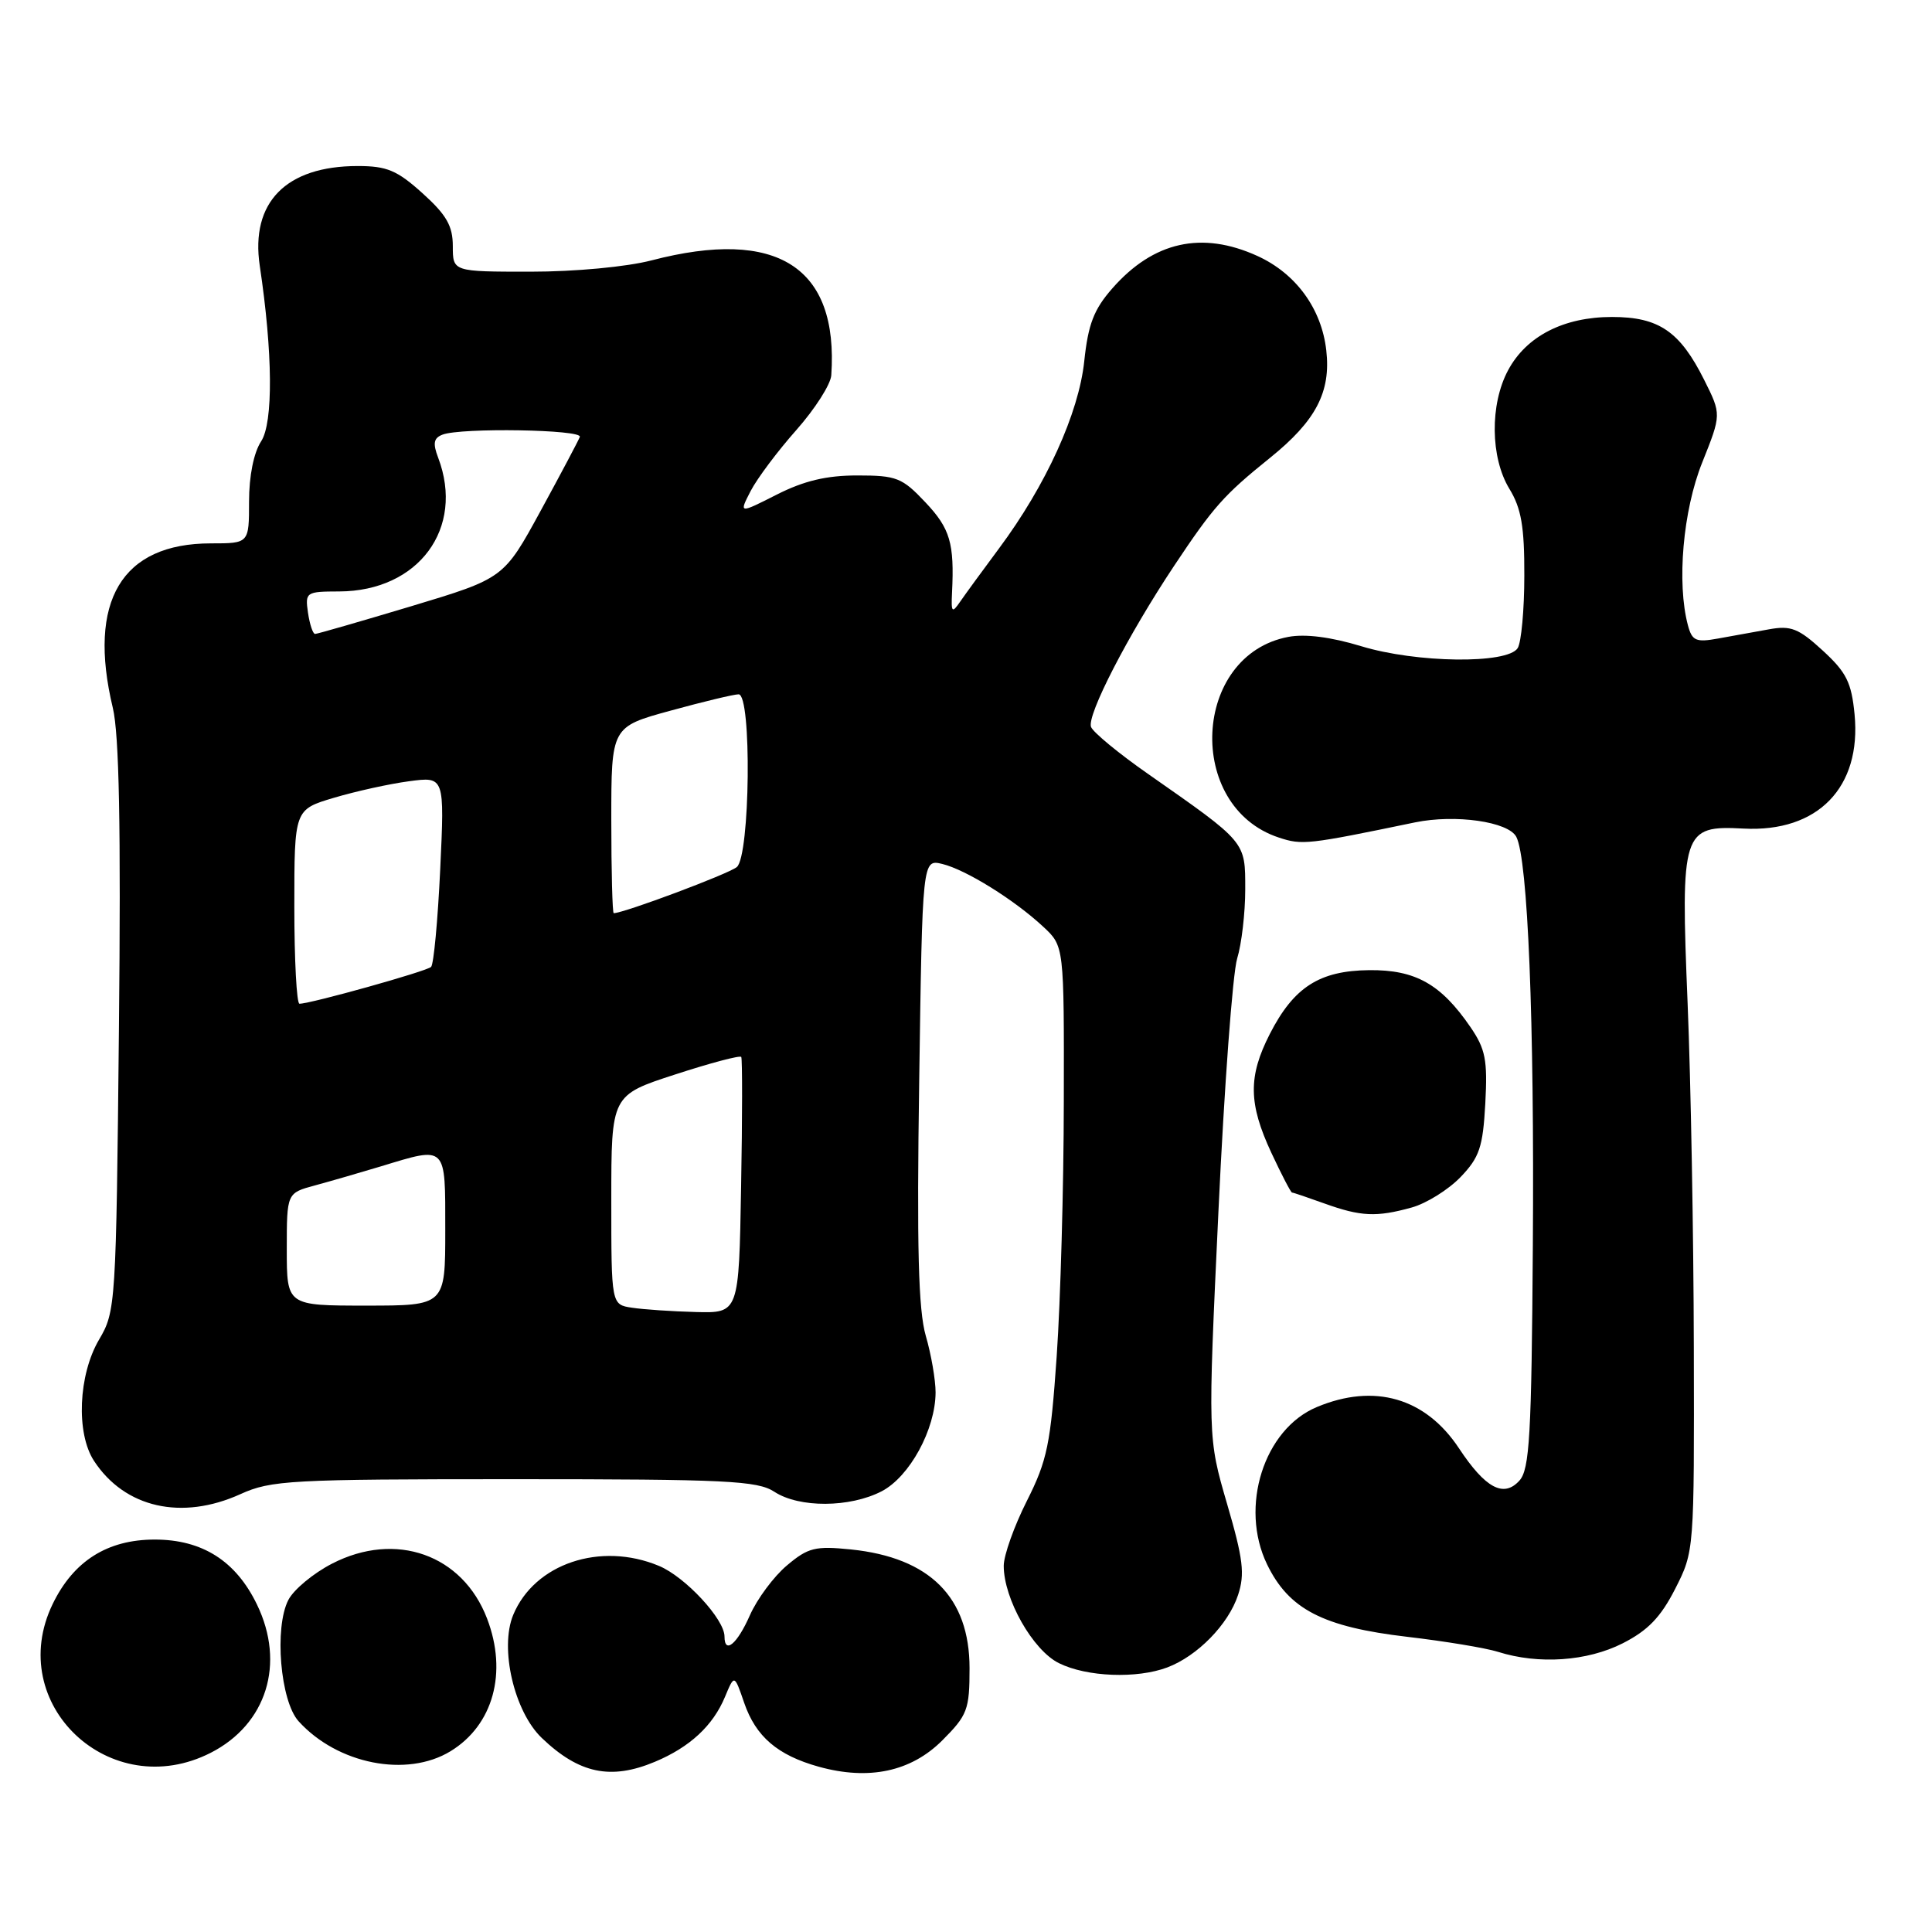 <?xml version="1.0" encoding="UTF-8" standalone="no"?>
<!DOCTYPE svg PUBLIC "-//W3C//DTD SVG 1.1//EN" "http://www.w3.org/Graphics/SVG/1.1/DTD/svg11.dtd" >
<svg xmlns="http://www.w3.org/2000/svg" xmlns:xlink="http://www.w3.org/1999/xlink" version="1.1" viewBox="0 0 256 256">
 <g >
 <path fill="currentColor"
d=" M 86.77 233.45 C 91.41 231.51 94.48 228.66 96.07 224.83 C 97.31 221.85 97.31 221.85 98.61 225.64 C 100.15 230.11 103.03 232.58 108.49 234.10 C 115.13 235.94 120.71 234.76 124.86 230.61 C 128.19 227.27 128.47 226.55 128.47 221.05 C 128.47 211.65 123.22 206.39 112.76 205.31 C 108.02 204.83 107.08 205.06 104.27 207.43 C 102.53 208.89 100.32 211.87 99.36 214.04 C 97.68 217.85 96.00 219.25 96.00 216.84 C 96.00 214.55 90.80 208.94 87.32 207.49 C 79.56 204.25 70.82 207.19 68.00 213.99 C 66.18 218.40 68.13 226.79 71.79 230.29 C 76.72 235.01 80.92 235.90 86.77 233.45 Z  M 27.93 232.25 C 35.33 228.47 37.84 220.43 34.05 212.61 C 31.26 206.83 26.80 204.00 20.50 204.00 C 14.23 204.00 9.74 206.84 6.98 212.54 C 0.56 225.80 14.62 239.04 27.93 232.25 Z  M 59.69 232.05 C 65.35 228.60 67.28 221.63 64.54 214.47 C 61.30 205.99 52.44 202.84 44.00 207.19 C 41.53 208.46 38.92 210.62 38.21 212.00 C 36.32 215.65 37.14 225.39 39.56 228.07 C 44.71 233.76 53.90 235.58 59.69 232.05 Z  M 154.68 220.94 C 158.67 219.43 162.77 215.24 164.05 211.34 C 164.97 208.56 164.73 206.57 162.59 199.26 C 160.04 190.50 160.04 190.50 161.45 160.50 C 162.22 144.00 163.34 128.93 163.93 127.01 C 164.52 125.09 165.00 120.96 165.00 117.85 C 165.00 111.46 165.19 111.69 152.14 102.56 C 148.25 99.85 144.85 97.04 144.57 96.33 C 143.98 94.80 149.45 84.19 155.56 75.00 C 160.79 67.14 162.16 65.60 168.28 60.67 C 174.36 55.77 176.37 51.94 175.74 46.43 C 175.12 40.90 171.71 36.23 166.60 33.91 C 159.25 30.57 152.84 32.00 147.39 38.21 C 144.94 41.00 144.19 42.95 143.67 47.85 C 142.95 54.74 138.59 64.33 132.36 72.69 C 130.24 75.54 127.94 78.69 127.25 79.69 C 126.14 81.31 126.02 81.18 126.15 78.50 C 126.47 71.99 125.90 70.03 122.63 66.57 C 119.54 63.29 118.80 63.00 113.60 63.00 C 109.51 63.00 106.53 63.71 102.92 65.54 C 97.91 68.08 97.91 68.08 99.47 65.05 C 100.34 63.38 103.06 59.75 105.52 56.98 C 107.98 54.20 110.07 50.94 110.15 49.72 C 111.13 35.37 102.99 30.16 86.34 34.50 C 83.03 35.36 76.21 36.00 70.29 36.00 C 60.00 36.00 60.00 36.00 60.00 32.62 C 60.00 29.94 59.17 28.48 56.00 25.62 C 52.62 22.57 51.27 22.00 47.40 22.00 C 37.89 22.00 33.17 26.82 34.42 35.22 C 36.15 46.74 36.22 56.01 34.60 58.48 C 33.62 59.98 33.00 63.07 33.00 66.46 C 33.00 72.00 33.00 72.00 27.95 72.00 C 16.11 72.00 11.56 79.64 14.95 93.80 C 15.79 97.31 16.03 109.57 15.76 136.22 C 15.39 172.94 15.33 173.77 13.13 177.50 C 10.38 182.17 10.05 189.90 12.46 193.58 C 16.53 199.80 24.08 201.51 31.86 197.98 C 35.91 196.14 38.47 196.00 68.14 196.00 C 96.26 196.00 100.37 196.20 102.61 197.67 C 105.90 199.82 112.60 199.79 116.83 197.60 C 120.53 195.67 123.95 189.41 123.97 184.50 C 123.97 182.85 123.39 179.47 122.67 177.00 C 121.69 173.59 121.47 165.39 121.80 143.17 C 122.22 113.84 122.22 113.84 124.86 114.48 C 127.99 115.24 134.41 119.23 138.25 122.81 C 141.00 125.37 141.00 125.37 140.96 145.94 C 140.95 157.25 140.52 172.43 140.02 179.67 C 139.21 191.37 138.77 193.51 136.06 198.89 C 134.38 202.22 133.00 206.09 133.00 207.48 C 133.00 211.87 136.86 218.68 140.32 220.38 C 144.01 222.21 150.65 222.46 154.68 220.94 Z  M 215.01 217.75 C 218.36 216.05 220.06 214.28 221.97 210.53 C 224.50 205.56 224.50 205.51 224.44 178.53 C 224.41 163.66 224.04 143.18 223.62 133.00 C 222.68 110.08 222.91 109.36 231.03 109.79 C 240.87 110.31 246.67 104.34 245.74 94.65 C 245.33 90.43 244.66 89.08 241.52 86.20 C 238.32 83.26 237.30 82.86 234.39 83.39 C 232.53 83.72 229.49 84.27 227.64 84.61 C 224.72 85.14 224.21 84.91 223.66 82.86 C 222.16 77.26 223.00 67.65 225.55 61.29 C 228.10 54.91 228.10 54.91 225.82 50.35 C 222.60 43.91 219.81 42.00 213.60 42.00 C 207.20 42.00 202.25 44.54 199.83 49.06 C 197.40 53.59 197.48 60.63 200.00 64.77 C 201.58 67.35 202.00 69.79 201.98 76.27 C 201.98 80.80 201.58 85.12 201.10 85.88 C 199.75 88.01 187.68 87.86 180.35 85.62 C 176.37 84.41 172.96 83.97 170.72 84.39 C 157.98 86.78 157.02 106.88 169.45 110.98 C 172.54 112.00 173.23 111.93 187.50 108.97 C 192.83 107.87 199.87 108.87 200.92 110.89 C 202.45 113.85 203.32 135.22 203.11 164.97 C 202.94 190.23 202.68 194.70 201.33 196.19 C 199.24 198.50 196.82 197.20 193.31 191.89 C 188.89 185.22 182.11 183.25 174.49 186.44 C 167.47 189.37 164.21 199.67 167.89 207.28 C 170.78 213.25 175.30 215.58 186.50 216.89 C 191.45 217.47 196.85 218.36 198.50 218.88 C 203.88 220.58 210.31 220.13 215.01 217.75 Z  M 187.06 160.00 C 189.01 159.46 191.92 157.64 193.53 155.97 C 196.04 153.35 196.49 152.01 196.81 146.22 C 197.12 140.46 196.84 139.01 194.84 136.09 C 190.93 130.39 187.55 128.49 181.43 128.55 C 174.82 128.62 171.43 130.80 168.25 137.02 C 165.38 142.65 165.42 146.22 168.46 152.75 C 169.81 155.64 171.04 158.01 171.20 158.02 C 171.37 158.02 173.30 158.68 175.50 159.47 C 180.31 161.20 182.38 161.30 187.06 160.00 Z  M 83.75 173.28 C 81.00 172.87 81.00 172.87 81.00 159.00 C 81.00 145.12 81.00 145.12 89.47 142.37 C 94.13 140.85 98.07 139.81 98.22 140.05 C 98.37 140.30 98.37 148.04 98.20 157.25 C 97.91 174.00 97.91 174.00 92.20 173.85 C 89.07 173.77 85.26 173.51 83.75 173.28 Z  M 38.00 165.54 C 38.00 158.08 38.00 158.08 41.75 157.07 C 43.81 156.51 47.75 155.37 50.50 154.54 C 59.25 151.88 59.00 151.64 59.00 163.00 C 59.00 173.00 59.00 173.00 48.50 173.00 C 38.00 173.00 38.00 173.00 38.00 165.54 Z  M 39.00 120.14 C 39.00 107.27 39.00 107.27 44.25 105.71 C 47.14 104.85 51.62 103.86 54.20 103.52 C 58.91 102.89 58.91 102.89 58.33 115.20 C 58.01 121.96 57.47 127.78 57.12 128.12 C 56.54 128.70 41.17 133.00 39.68 133.00 C 39.31 133.00 39.00 127.21 39.00 120.14 Z  M 81.00 108.66 C 81.00 96.31 81.00 96.31 88.87 94.16 C 93.20 92.97 97.25 92.00 97.87 92.00 C 99.63 92.00 99.40 113.42 97.63 114.89 C 96.54 115.80 82.65 121.00 81.32 121.00 C 81.15 121.00 81.00 115.45 81.00 108.66 Z  M 40.81 81.19 C 40.42 78.47 40.54 78.38 44.95 78.37 C 55.46 78.33 61.61 70.01 58.06 60.65 C 57.33 58.74 57.46 58.04 58.64 57.59 C 61.09 56.65 77.20 56.91 76.83 57.89 C 76.65 58.37 74.31 62.79 71.63 67.70 C 66.76 76.63 66.76 76.63 54.52 80.32 C 47.78 82.34 42.04 84.00 41.75 84.00 C 41.46 84.00 41.04 82.74 40.81 81.19 Z "/>
</g>
</svg>